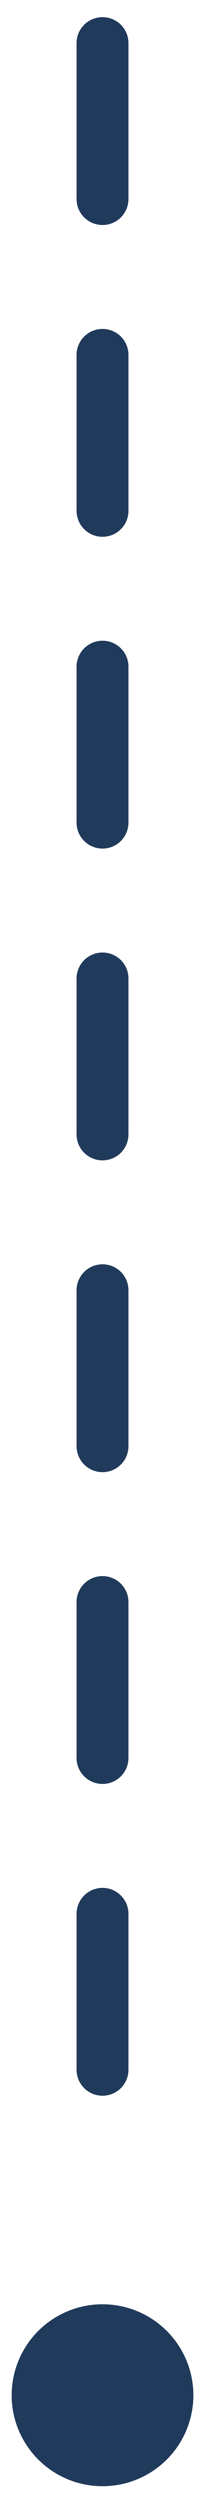 <svg width="10" height="123" viewBox="0 0 10 123" fill="none" xmlns="http://www.w3.org/2000/svg">
<line x1="5.05" y1="2.122" x2="5.05" y2="104.419" stroke="#203A5B" stroke-width="2.557" stroke-linecap="round" stroke-dasharray="7.67 7.67"/>
<circle cx="5.05" cy="117.846" r="4.476" fill="#203A5B"/>
</svg>

